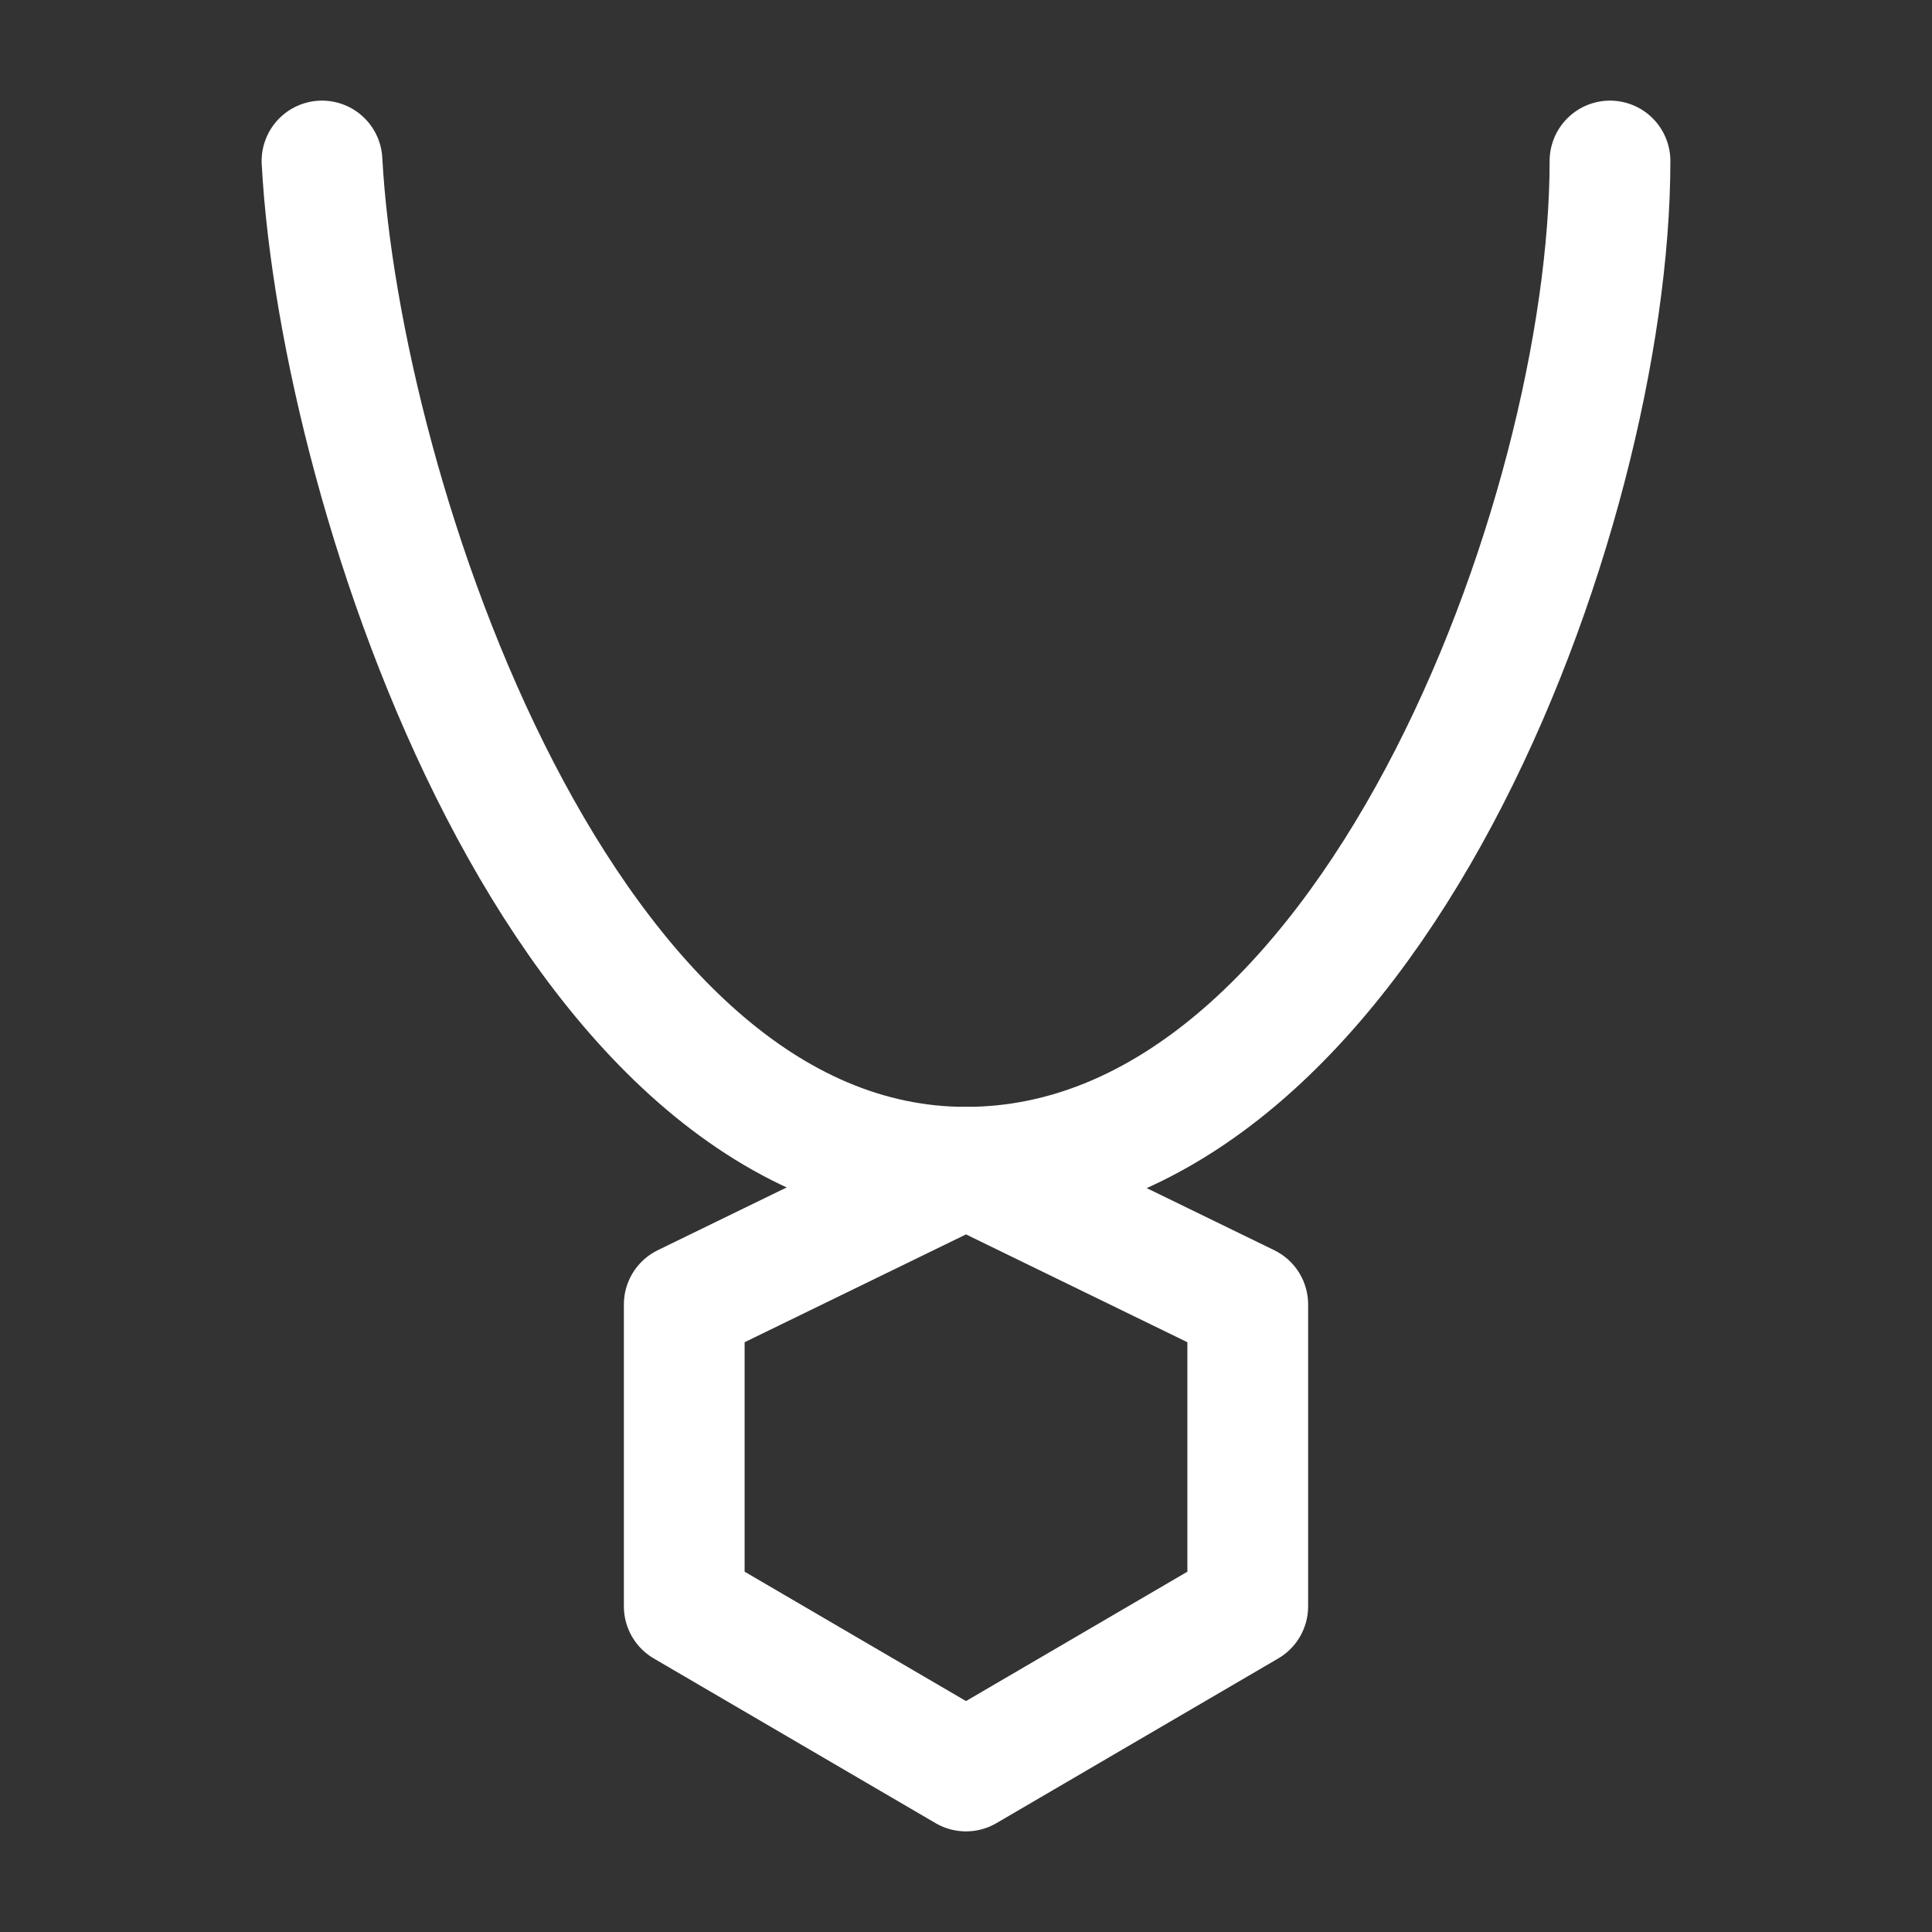 <?xml version="1.0" encoding="UTF-8"?><svg width="32" height="32" viewBox="0 0 48 48" fill="none" xmlns="http://www.w3.org/2000/svg"><rect x="0" y="0" width="48" height="48" fill="#333333" stroke="none"/><path d="M17 32.409L24 29L31 32.409V39.909L24 44L17 39.909V32.409Z" fill="none" stroke="#ffffff" stroke-width="3" stroke-linecap="round" stroke-linejoin="round"/><path d="M8 4C8.455 12.333 14 29 24 29C34 29 40 12.784 40 4" stroke="#ffffff" stroke-width="3" stroke-linecap="round" stroke-linejoin="round"/></svg>